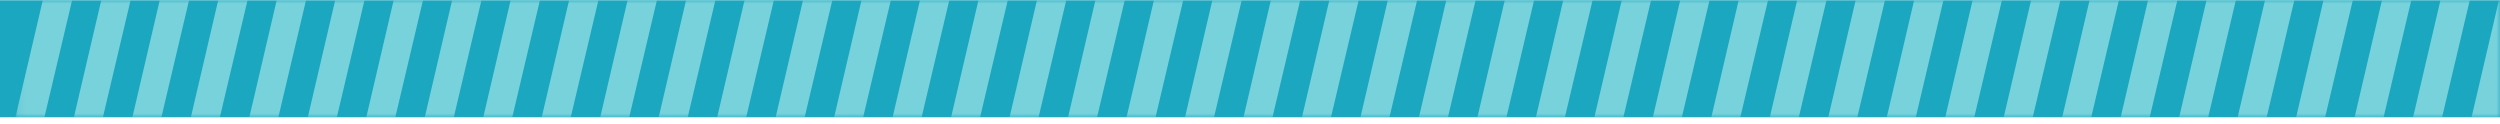 <svg width="342" height="17" viewBox="0 0 342 17" fill="none" xmlns="http://www.w3.org/2000/svg">
<g clip-path="url(#clip0_636_12912)">
<path d="M342 0.04H0V16.04H342V0.04Z" fill="#1AA7BF"/>
<mask id="mask0_636_12912" style="mask-type:luminance" maskUnits="userSpaceOnUse" x="2" y="0" width="340" height="17">
<path d="M342.001 0H2.109V16.04H342.001V0Z" fill="white"/>
</mask>
<g mask="url(#mask0_636_12912)">
<path d="M2.109 16.04L5.859 0H9.871L6.078 16.04H2.109Z" fill="#78D2DB"/>
<path d="M10.109 16.04L13.859 0H17.871L14.078 16.04H10.109Z" fill="#78D2DB"/>
<path d="M18.109 16.04L21.859 0H25.871L22.078 16.04H18.109Z" fill="#78D2DB"/>
<path d="M26.109 16.04L29.859 0H33.871L30.078 16.04H26.109Z" fill="#78D2DB"/>
<path d="M34.109 16.04L37.859 0H41.871L38.078 16.04H34.109Z" fill="#78D2DB"/>
<path d="M42.109 16.04L45.859 0H49.871L46.078 16.04H42.109Z" fill="#78D2DB"/>
<path d="M50.109 16.04L53.859 0H57.871L54.078 16.04H50.109Z" fill="#78D2DB"/>
<path d="M58.109 16.04L61.859 0H65.871L62.078 16.04H58.109Z" fill="#78D2DB"/>
<path d="M66.109 16.04L69.859 0H73.871L70.078 16.04H66.109Z" fill="#78D2DB"/>
<path d="M74.109 16.04L77.859 0H81.871L78.078 16.04H74.109Z" fill="#78D2DB"/>
<path d="M82.109 16.04L85.859 0H89.871L86.078 16.04H82.109Z" fill="#78D2DB"/>
<path d="M90.109 16.04L93.859 0H97.871L94.078 16.04H90.109Z" fill="#78D2DB"/>
<path d="M98.109 16.04L101.859 0H105.871L102.078 16.04H98.109Z" fill="#78D2DB"/>
<path d="M106.109 16.04L109.859 0H113.871L110.078 16.04H106.109Z" fill="#78D2DB"/>
<path d="M114.109 16.04L117.859 0H121.871L118.078 16.04H114.109Z" fill="#78D2DB"/>
<path d="M122.109 16.04L125.859 0H129.871L126.078 16.04H122.109Z" fill="#78D2DB"/>
<path d="M130.109 16.04L133.859 0H137.871L134.078 16.04H130.109Z" fill="#78D2DB"/>
<path d="M138.109 16.04L141.859 0H145.871L142.078 16.04H138.109Z" fill="#78D2DB"/>
<path d="M146.109 16.04L149.859 0H153.871L150.078 16.04H146.109Z" fill="#78D2DB"/>
<path d="M154.109 16.04L157.859 0H161.871L158.078 16.04H154.109Z" fill="#78D2DB"/>
<path d="M162.109 16.04L165.859 0H169.871L166.078 16.04H162.109Z" fill="#78D2DB"/>
<path d="M170.109 16.04L173.859 0H177.871L174.078 16.04H170.109Z" fill="#78D2DB"/>
<path d="M178.109 16.04L181.859 0H185.871L182.078 16.04H178.109Z" fill="#78D2DB"/>
<path d="M186.109 16.04L189.859 0H193.871L190.078 16.04H186.109Z" fill="#78D2DB"/>
<path d="M194.109 16.04L197.859 0H201.871L198.078 16.04H194.109Z" fill="#78D2DB"/>
<path d="M202.109 16.04L205.859 0H209.871L206.078 16.04H202.109Z" fill="#78D2DB"/>
<path d="M210.109 16.04L213.859 0H217.871L214.078 16.04H210.109Z" fill="#78D2DB"/>
<path d="M218.109 16.04L221.859 0H225.871L222.078 16.04H218.109Z" fill="#78D2DB"/>
<path d="M226.109 16.04L229.859 0H233.871L230.078 16.04H226.109Z" fill="#78D2DB"/>
<path d="M234.109 16.04L237.859 0H241.871L238.078 16.04H234.109Z" fill="#78D2DB"/>
<path d="M242.109 16.04L245.859 0H249.871L246.078 16.04H242.109Z" fill="#78D2DB"/>
<path d="M250.109 16.04L253.859 0H257.871L254.078 16.04H250.109Z" fill="#78D2DB"/>
<path d="M258.109 16.04L261.859 0H265.871L262.078 16.04H258.109Z" fill="#78D2DB"/>
<path d="M266.109 16.04L269.859 0H273.871L270.078 16.04H266.109Z" fill="#78D2DB"/>
<path d="M274.109 16.04L277.859 0H281.871L278.078 16.04H274.109Z" fill="#78D2DB"/>
<path d="M282.109 16.04L285.859 0H289.871L286.078 16.04H282.109Z" fill="#78D2DB"/>
<path d="M290.109 16.04L293.859 0H297.871L294.078 16.04H290.109Z" fill="#78D2DB"/>
<path d="M298.109 16.04L301.859 0H305.871L302.078 16.04H298.109Z" fill="#78D2DB"/>
<path d="M306.109 16.04L309.859 0H313.871L310.078 16.04H306.109Z" fill="#78D2DB"/>
<path d="M314.109 16.04L317.859 0H321.871L318.078 16.04H314.109Z" fill="#78D2DB"/>
<path d="M322.109 16.04L325.859 0H329.871L326.078 16.04H322.109Z" fill="#78D2DB"/>
<path d="M330.109 16.04L333.859 0H337.871L334.078 16.04H330.109Z" fill="#78D2DB"/>
<path d="M338.109 16.04L341.859 0H345.871L342.078 16.04H338.109Z" fill="#78D2DB"/>
</g>
</g>
<defs>
<clipPath id="clip0_636_12912">
<rect width="342" height="16.04" fill="white"/>
</clipPath>
</defs>
</svg>
